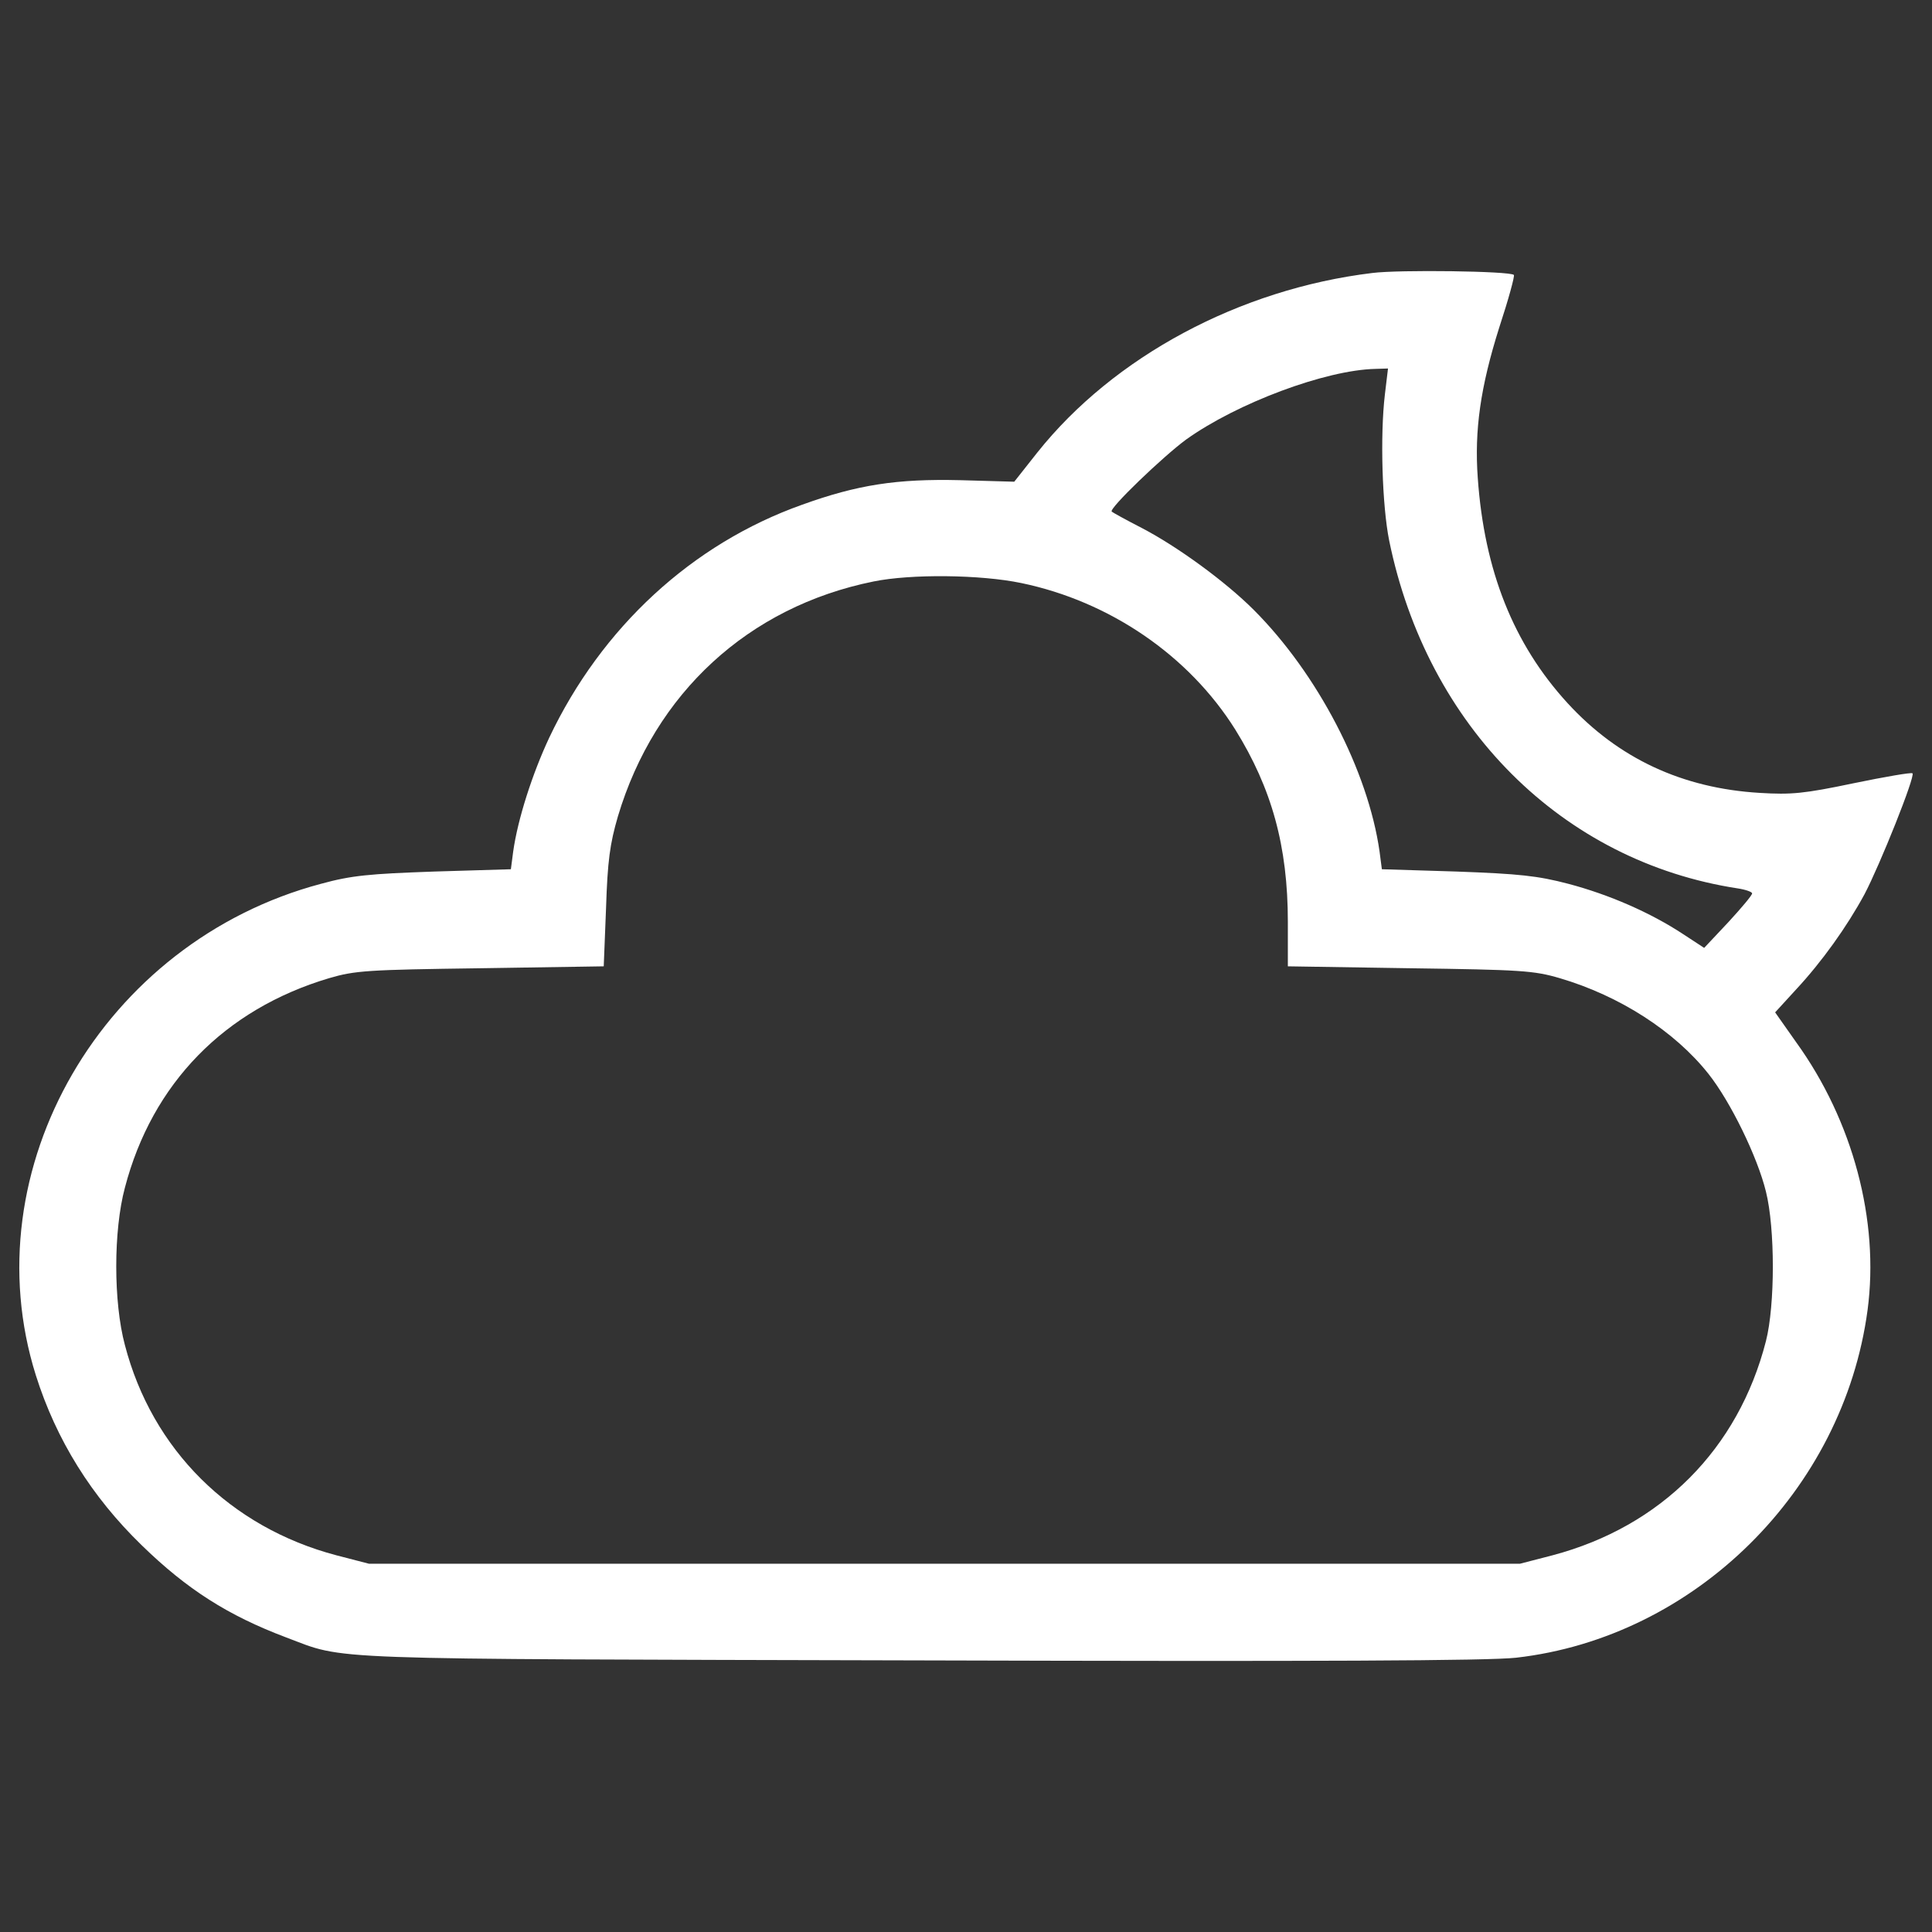 <?xml version="1.0" encoding="utf-8"?>
<!-- Svg Vector Icons : http://www.onlinewebfonts.com/icon -->
<!DOCTYPE svg PUBLIC "-//W3C//DTD SVG 1.1//EN" "http://www.w3.org/Graphics/SVG/1.1/DTD/svg11.dtd">
<svg version="1.1" xmlns="http://www.w3.org/2000/svg" xmlns:xlink="http://www.w3.org/1999/xlink" x="0px" y="0px" viewBox="0 0 1000 1000" enable-background="new 0 0 1000 1000" xml:space="preserve">
<rect x="0" y="0" width="1000" height="1000" fill="#333333" stroke="none"/>
<g><g transform="translate(0,380) scale(0.1,-0.1)"><path d="M7102.8,2387c-687.1-83.4-1338.5-432.9-1733.8-929.4l-119.2-150.9l-280,7.9c-327.7,7.9-532.2-23.8-818.2-127.1C3581.7,984.9,3113,551.9,2842.9-18c-87.4-186.7-162.9-421-186.7-589.8l-11.9-91.4l-397.2-11.9c-335.6-11.9-427-19.9-585.9-63.5c-1128-299.9-1811.2-1477.6-1475.6-2544c105.3-333.7,288-627.6,548.1-879.8c234.4-228.4,446.8-363.4,746.7-476.6c317.8-119.2,123.1-111.2,3278.8-119.2c2067.4-6,2945.2-2,3088.2,13.9c925.4,105.3,1694,865.9,1819.1,1799.3c61.6,462.7-75.5,979.1-369.4,1386.2L9188.1-1440l107.2,117.2c135,145,264.1,325.7,355.5,494.5c79.4,150.9,264.1,611.7,248.2,625.6c-4,6-143-17.9-305.8-51.6C9337-308,9271.5-313.9,9108.6-304c-401.2,23.8-732.8,178.7-995,464.7c-280,305.8-431,685.2-464.7,1165.8c-17.9,246.3,13.9,470.7,111.2,778.5c47.7,145,81.4,268.1,75.5,272.1C7815.8,2396.9,7241.8,2404.8,7102.8,2387z M7168.3,1759.4c-25.8-216.5-13.9-577.9,21.9-756.6C7386.8,39.6,8085.8-659.5,8995.4-798.5c39.7-6,73.5-17.9,73.5-25.8c0-9.9-55.6-75.5-123.1-148.9l-125.1-133.1l-109.2,71.5c-168.8,111.2-383.3,204.6-593.8,260.2c-158.9,41.7-254.2,51.6-577.9,63.5l-387.3,11.9l-11.9,91.4c-59.6,419-321.7,921.5-651.4,1251.2c-147,147-395.2,327.7-577.9,423c-81.4,41.7-152.9,81.4-156.9,85.4c-17.9,13.9,266.1,286,385.3,373.4c264.1,188.7,720.9,359.5,979.1,365.4l65.5,2L7168.3,1759.4z M5285.6,782.3C5744.4,687,6153.5,407,6393.8,23.7c188.7-303.8,272.1-603.7,272.1-995v-230.4l631.5-9.9c575.9-8,641.5-11.9,776.5-51.6c309.8-91.4,593.8-274.1,768.6-494.5c115.2-145,254.2-431,297.9-609.7c47.7-190.6,47.7-587.8,0-774.5c-143-558-542.2-959.2-1104.2-1108.2l-168.8-43.7H4888.5H1909.5l-168.8,43.7c-548.1,145-953.3,546.1-1094.3,1088.3c-59.6,222.4-59.6,591.8,0,814.2c141,540.2,516.3,923.5,1056.5,1084.4c135,39.7,198.6,43.7,784.5,51.6l637.5,9.9l11.9,299.9c7.9,246.3,19.9,333.7,61.6,476.6c190.7,637.5,675.2,1084.3,1322.7,1215.4C4715.7,830,5075.1,826,5285.6,782.3z" fill="white"/></g></g>
</svg>